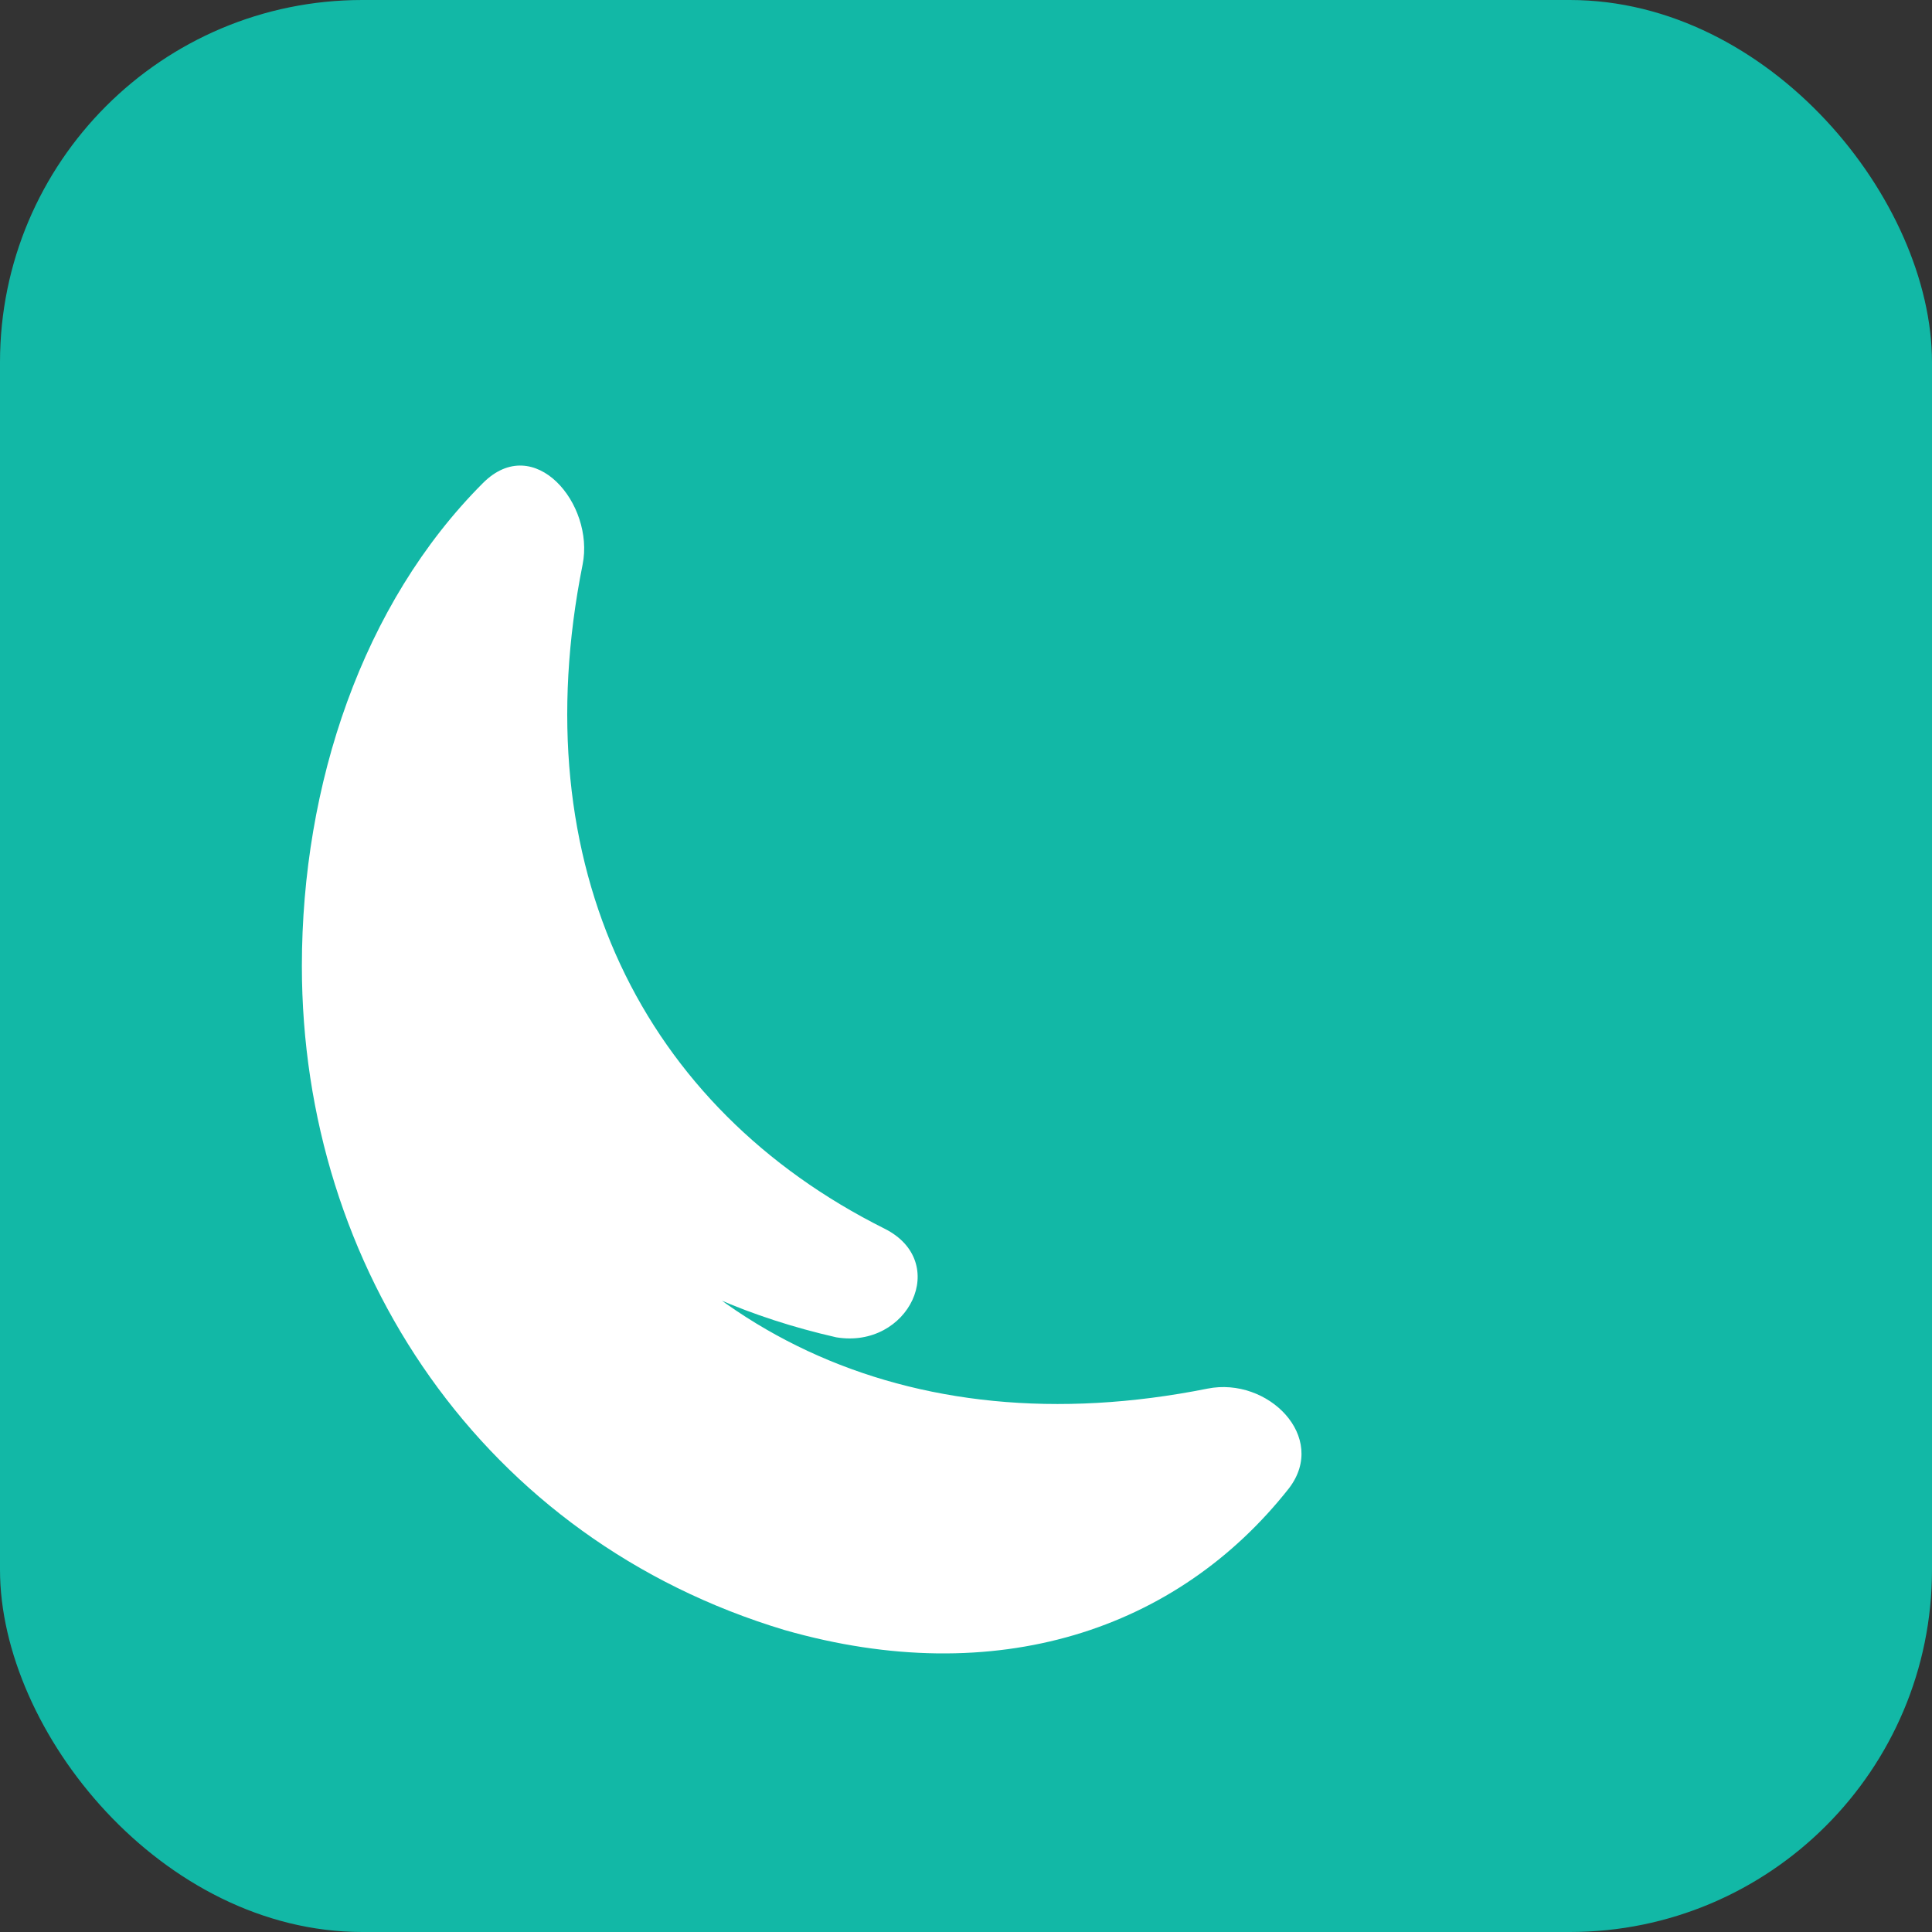 <?xml version="1.0" encoding="UTF-8"?>
<svg xmlns="http://www.w3.org/2000/svg" viewBox="0 0 64 64" fill="#12b8a6">
  <rect x="0" y="0" width="64" height="64" fill="#333333" stroke="none"/>
  <rect width="64" height="64" rx="12" ry="12" fill="#12b8a6"/>
  <path d="M18 36c4 8 12 12 22 10 2-.4 4 1.6 2.7 3.3C39 54 33 56 26 54 16 51 10 42 10 32c0-6 2-12 6-16 1.7-1.7 3.7.7 3.3 2.7-2 10 2 18 10 22 2.2 1.1.8 4-1.6 3.6C22 43 18 40 16 36z" fill="#ffffff"/>
</svg>

